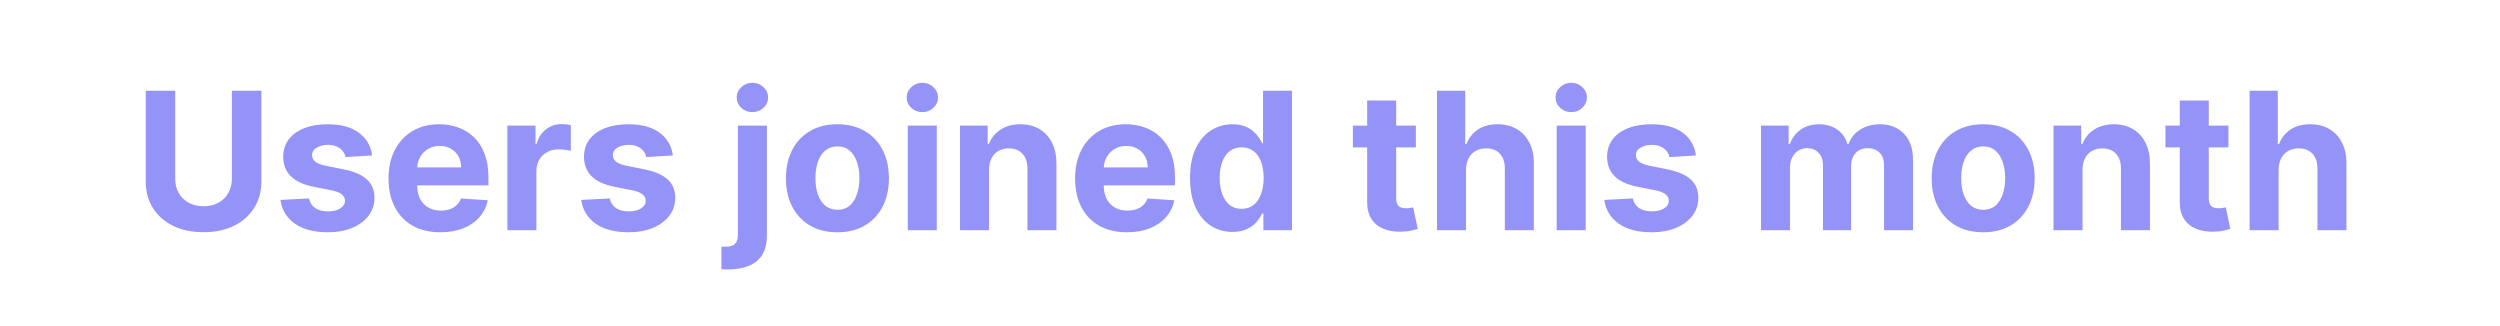 <svg width="322" height="42" viewBox="0 0 322 42" fill="none" xmlns="http://www.w3.org/2000/svg">
<path d="M29.865 11.689H33.663V23.355C33.663 24.665 33.35 25.811 32.724 26.793C32.105 27.776 31.236 28.542 30.119 29.091C29.003 29.635 27.701 29.907 26.216 29.907C24.725 29.907 23.421 29.635 22.304 29.091C21.187 28.542 20.319 27.776 19.699 26.793C19.079 25.811 18.769 24.665 18.769 23.355V11.689H22.567V23.03C22.567 23.715 22.716 24.323 23.015 24.855C23.319 25.387 23.746 25.805 24.295 26.109C24.845 26.413 25.485 26.565 26.216 26.565C26.953 26.565 27.593 26.413 28.137 26.109C28.687 25.805 29.111 25.387 29.409 24.855C29.713 24.323 29.865 23.715 29.865 23.03V11.689ZM47.927 20.022L44.507 20.232C44.448 19.94 44.322 19.677 44.129 19.443C43.936 19.203 43.682 19.013 43.366 18.873C43.056 18.727 42.685 18.654 42.252 18.654C41.673 18.654 41.185 18.776 40.788 19.022C40.39 19.262 40.191 19.583 40.191 19.987C40.191 20.308 40.32 20.58 40.577 20.803C40.834 21.025 41.276 21.203 41.901 21.338L44.34 21.829C45.65 22.098 46.626 22.53 47.27 23.127C47.913 23.723 48.234 24.507 48.234 25.478C48.234 26.361 47.974 27.136 47.454 27.802C46.939 28.469 46.231 28.989 45.331 29.363C44.436 29.732 43.404 29.916 42.235 29.916C40.451 29.916 39.03 29.545 37.972 28.802C36.919 28.053 36.302 27.036 36.121 25.75L39.796 25.557C39.907 26.101 40.176 26.516 40.603 26.802C41.03 27.083 41.577 27.223 42.243 27.223C42.898 27.223 43.425 27.098 43.822 26.846C44.226 26.589 44.431 26.258 44.436 25.855C44.431 25.516 44.287 25.238 44.007 25.022C43.726 24.799 43.293 24.63 42.708 24.513L40.375 24.048C39.059 23.785 38.08 23.329 37.437 22.68C36.8 22.031 36.481 21.203 36.481 20.197C36.481 19.332 36.715 18.586 37.182 17.961C37.656 17.335 38.32 16.853 39.174 16.513C40.033 16.174 41.039 16.005 42.191 16.005C43.892 16.005 45.232 16.364 46.208 17.084C47.191 17.803 47.764 18.782 47.927 20.022ZM56.727 29.916C55.341 29.916 54.148 29.635 53.148 29.074C52.154 28.507 51.388 27.706 50.85 26.671C50.312 25.63 50.043 24.399 50.043 22.978C50.043 21.592 50.312 20.376 50.85 19.329C51.388 18.282 52.146 17.467 53.122 16.882C54.105 16.297 55.257 16.005 56.578 16.005C57.467 16.005 58.294 16.148 59.06 16.434C59.832 16.715 60.505 17.139 61.078 17.706C61.657 18.273 62.107 18.987 62.428 19.846C62.75 20.7 62.911 21.7 62.911 22.846V23.872H51.535V21.557H59.394C59.394 21.019 59.277 20.542 59.043 20.127C58.809 19.712 58.484 19.387 58.069 19.154C57.66 18.914 57.183 18.794 56.639 18.794C56.072 18.794 55.569 18.925 55.131 19.189C54.698 19.446 54.359 19.794 54.113 20.232C53.868 20.665 53.742 21.148 53.736 21.68V23.881C53.736 24.548 53.859 25.124 54.105 25.609C54.356 26.095 54.71 26.469 55.166 26.732C55.622 26.995 56.163 27.127 56.788 27.127C57.204 27.127 57.584 27.068 57.929 26.951C58.274 26.834 58.569 26.659 58.815 26.425C59.06 26.191 59.247 25.905 59.376 25.565L62.832 25.794C62.657 26.624 62.297 27.349 61.753 27.969C61.215 28.583 60.519 29.062 59.666 29.407C58.818 29.746 57.838 29.916 56.727 29.916ZM65.349 29.653V16.18H68.972V18.531H69.112C69.358 17.695 69.77 17.063 70.349 16.636C70.928 16.203 71.594 15.987 72.349 15.987C72.536 15.987 72.738 15.999 72.954 16.022C73.17 16.046 73.361 16.078 73.524 16.119V19.434C73.349 19.382 73.106 19.335 72.796 19.294C72.486 19.253 72.203 19.233 71.945 19.233C71.396 19.233 70.904 19.352 70.472 19.592C70.045 19.826 69.706 20.154 69.454 20.575C69.209 20.996 69.086 21.481 69.086 22.031V29.653H65.349ZM86.666 20.022L83.245 20.232C83.186 19.94 83.061 19.677 82.868 19.443C82.675 19.203 82.421 19.013 82.105 18.873C81.795 18.727 81.424 18.654 80.991 18.654C80.412 18.654 79.924 18.776 79.526 19.022C79.128 19.262 78.93 19.583 78.93 19.987C78.93 20.308 79.058 20.58 79.315 20.803C79.573 21.025 80.014 21.203 80.64 21.338L83.078 21.829C84.388 22.098 85.365 22.53 86.008 23.127C86.651 23.723 86.973 24.507 86.973 25.478C86.973 26.361 86.713 27.136 86.192 27.802C85.678 28.469 84.97 28.989 84.07 29.363C83.175 29.732 82.143 29.916 80.973 29.916C79.19 29.916 77.769 29.545 76.71 28.802C75.658 28.053 75.041 27.036 74.86 25.75L78.535 25.557C78.646 26.101 78.915 26.516 79.342 26.802C79.769 27.083 80.315 27.223 80.982 27.223C81.637 27.223 82.163 27.098 82.561 26.846C82.964 26.589 83.169 26.258 83.175 25.855C83.169 25.516 83.026 25.238 82.745 25.022C82.464 24.799 82.032 24.63 81.447 24.513L79.114 24.048C77.798 23.785 76.819 23.329 76.175 22.68C75.538 22.031 75.219 21.203 75.219 20.197C75.219 19.332 75.453 18.586 75.921 17.961C76.395 17.335 77.058 16.853 77.912 16.513C78.772 16.174 79.777 16.005 80.929 16.005C82.631 16.005 83.97 16.364 84.947 17.084C85.929 17.803 86.502 18.782 86.666 20.022ZM95.042 16.18H98.779V30.32C98.779 31.36 98.574 32.202 98.165 32.846C97.756 33.489 97.168 33.959 96.402 34.258C95.642 34.556 94.733 34.705 93.674 34.705C93.545 34.705 93.423 34.702 93.306 34.696C93.183 34.696 93.054 34.693 92.92 34.688V31.767C93.019 31.773 93.107 31.776 93.183 31.776C93.253 31.781 93.329 31.784 93.411 31.784C94.013 31.784 94.434 31.656 94.674 31.398C94.92 31.147 95.042 30.767 95.042 30.258V16.18ZM96.902 14.443C96.352 14.443 95.879 14.259 95.481 13.891C95.083 13.517 94.885 13.069 94.885 12.549C94.885 12.034 95.083 11.593 95.481 11.224C95.879 10.85 96.352 10.663 96.902 10.663C97.463 10.663 97.94 10.85 98.332 11.224C98.729 11.593 98.928 12.034 98.928 12.549C98.928 13.069 98.729 13.517 98.332 13.891C97.94 14.259 97.463 14.443 96.902 14.443ZM107.859 29.916C106.497 29.916 105.319 29.627 104.325 29.048C103.336 28.463 102.573 27.65 102.035 26.609C101.497 25.562 101.228 24.349 101.228 22.969C101.228 21.577 101.497 20.361 102.035 19.32C102.573 18.273 103.336 17.461 104.325 16.882C105.319 16.297 106.497 16.005 107.859 16.005C109.222 16.005 110.397 16.297 111.386 16.882C112.38 17.461 113.146 18.273 113.684 19.32C114.222 20.361 114.491 21.577 114.491 22.969C114.491 24.349 114.222 25.562 113.684 26.609C113.146 27.65 112.38 28.463 111.386 29.048C110.397 29.627 109.222 29.916 107.859 29.916ZM107.877 27.021C108.497 27.021 109.014 26.846 109.43 26.495C109.845 26.139 110.158 25.653 110.368 25.039C110.584 24.425 110.693 23.726 110.693 22.943C110.693 22.159 110.584 21.46 110.368 20.846C110.158 20.232 109.845 19.747 109.43 19.39C109.014 19.034 108.497 18.855 107.877 18.855C107.251 18.855 106.725 19.034 106.298 19.39C105.877 19.747 105.558 20.232 105.342 20.846C105.132 21.46 105.026 22.159 105.026 22.943C105.026 23.726 105.132 24.425 105.342 25.039C105.558 25.653 105.877 26.139 106.298 26.495C106.725 26.846 107.251 27.021 107.877 27.021ZM116.92 29.653V16.18H120.657V29.653H116.92ZM118.797 14.443C118.242 14.443 117.765 14.259 117.368 13.891C116.976 13.517 116.78 13.069 116.78 12.549C116.78 12.034 116.976 11.593 117.368 11.224C117.765 10.85 118.242 10.663 118.797 10.663C119.353 10.663 119.826 10.85 120.218 11.224C120.616 11.593 120.815 12.034 120.815 12.549C120.815 13.069 120.616 13.517 120.218 13.891C119.826 14.259 119.353 14.443 118.797 14.443ZM127.387 21.864V29.653H123.65V16.18H127.211V18.557H127.369C127.667 17.774 128.167 17.154 128.869 16.698C129.571 16.236 130.421 16.005 131.421 16.005C132.357 16.005 133.173 16.209 133.869 16.619C134.564 17.028 135.105 17.613 135.491 18.373C135.877 19.127 136.07 20.028 136.07 21.075V29.653H132.334V21.741C132.339 20.917 132.129 20.273 131.702 19.811C131.275 19.344 130.688 19.11 129.939 19.11C129.436 19.11 128.992 19.218 128.606 19.434C128.226 19.651 127.927 19.966 127.711 20.382C127.501 20.791 127.392 21.285 127.387 21.864ZM145.155 29.916C143.769 29.916 142.576 29.635 141.576 29.074C140.582 28.507 139.816 27.706 139.278 26.671C138.74 25.63 138.471 24.399 138.471 22.978C138.471 21.592 138.74 20.376 139.278 19.329C139.816 18.282 140.574 17.467 141.55 16.882C142.532 16.297 143.684 16.005 145.006 16.005C145.895 16.005 146.722 16.148 147.488 16.434C148.26 16.715 148.933 17.139 149.506 17.706C150.085 18.273 150.535 18.987 150.856 19.846C151.178 20.7 151.339 21.7 151.339 22.846V23.872H139.962V21.557H147.822C147.822 21.019 147.705 20.542 147.471 20.127C147.237 19.712 146.912 19.387 146.497 19.154C146.088 18.914 145.611 18.794 145.067 18.794C144.5 18.794 143.997 18.925 143.559 19.189C143.126 19.446 142.787 19.794 142.541 20.232C142.296 20.665 142.17 21.148 142.164 21.68V23.881C142.164 24.548 142.287 25.124 142.532 25.609C142.784 26.095 143.138 26.469 143.594 26.732C144.05 26.995 144.591 27.127 145.216 27.127C145.632 27.127 146.012 27.068 146.357 26.951C146.702 26.834 146.997 26.659 147.243 26.425C147.488 26.191 147.675 25.905 147.804 25.565L151.26 25.794C151.084 26.624 150.725 27.349 150.181 27.969C149.643 28.583 148.947 29.062 148.093 29.407C147.246 29.746 146.266 29.916 145.155 29.916ZM158.742 29.872C157.718 29.872 156.792 29.609 155.961 29.083C155.137 28.551 154.482 27.77 153.997 26.741C153.517 25.706 153.277 24.437 153.277 22.934C153.277 21.39 153.526 20.107 154.023 19.083C154.52 18.054 155.181 17.285 156.005 16.777C156.836 16.262 157.745 16.005 158.733 16.005C159.487 16.005 160.116 16.133 160.619 16.391C161.128 16.642 161.537 16.958 161.847 17.338C162.163 17.712 162.402 18.081 162.566 18.443H162.68V11.689H166.408V29.653H162.724V27.495H162.566C162.391 27.869 162.142 28.241 161.821 28.609C161.505 28.972 161.093 29.273 160.584 29.512C160.081 29.752 159.467 29.872 158.742 29.872ZM159.926 26.899C160.528 26.899 161.037 26.735 161.452 26.407C161.873 26.074 162.195 25.609 162.417 25.013C162.645 24.416 162.759 23.718 162.759 22.916C162.759 22.115 162.648 21.419 162.426 20.829C162.204 20.238 161.882 19.782 161.461 19.461C161.04 19.139 160.528 18.978 159.926 18.978C159.312 18.978 158.794 19.145 158.373 19.478C157.952 19.811 157.634 20.273 157.417 20.864C157.201 21.455 157.093 22.139 157.093 22.916C157.093 23.7 157.201 24.393 157.417 24.995C157.64 25.592 157.958 26.059 158.373 26.399C158.794 26.732 159.312 26.899 159.926 26.899ZM182.363 16.18V18.987H174.249V16.18H182.363ZM176.091 12.952H179.828V25.513C179.828 25.858 179.881 26.127 179.986 26.32C180.091 26.507 180.237 26.638 180.424 26.714C180.617 26.791 180.84 26.828 181.091 26.828C181.267 26.828 181.442 26.814 181.617 26.785C181.793 26.75 181.927 26.723 182.021 26.706L182.609 29.486C182.421 29.545 182.158 29.612 181.819 29.688C181.48 29.77 181.068 29.82 180.582 29.837C179.682 29.872 178.892 29.752 178.214 29.477C177.542 29.203 177.018 28.776 176.644 28.197C176.27 27.618 176.086 26.887 176.091 26.004V12.952ZM188.823 21.864V29.653H185.086V11.689H188.718V18.557H188.876C189.18 17.762 189.671 17.139 190.349 16.689C191.028 16.233 191.878 16.005 192.902 16.005C193.837 16.005 194.653 16.209 195.349 16.619C196.051 17.022 196.594 17.604 196.98 18.364C197.372 19.119 197.565 20.022 197.559 21.075V29.653H193.823V21.741C193.829 20.911 193.618 20.265 193.191 19.803C192.77 19.341 192.18 19.11 191.419 19.11C190.911 19.11 190.46 19.218 190.069 19.434C189.683 19.651 189.379 19.966 189.156 20.382C188.94 20.791 188.829 21.285 188.823 21.864ZM200.5 29.653V16.18H204.236V29.653H200.5ZM202.377 14.443C201.821 14.443 201.345 14.259 200.947 13.891C200.555 13.517 200.359 13.069 200.359 12.549C200.359 12.034 200.555 11.593 200.947 11.224C201.345 10.85 201.821 10.663 202.377 10.663C202.932 10.663 203.406 10.85 203.798 11.224C204.195 11.593 204.394 12.034 204.394 12.549C204.394 13.069 204.195 13.517 203.798 13.891C203.406 14.259 202.932 14.443 202.377 14.443ZM218.439 20.022L215.019 20.232C214.96 19.94 214.834 19.677 214.641 19.443C214.448 19.203 214.194 19.013 213.878 18.873C213.568 18.727 213.197 18.654 212.764 18.654C212.185 18.654 211.697 18.776 211.299 19.022C210.902 19.262 210.703 19.583 210.703 19.987C210.703 20.308 210.832 20.58 211.089 20.803C211.346 21.025 211.788 21.203 212.413 21.338L214.852 21.829C216.162 22.098 217.138 22.53 217.781 23.127C218.425 23.723 218.746 24.507 218.746 25.478C218.746 26.361 218.486 27.136 217.966 27.802C217.451 28.469 216.744 28.989 215.843 29.363C214.948 29.732 213.916 29.916 212.747 29.916C210.963 29.916 209.542 29.545 208.484 28.802C207.431 28.053 206.814 27.036 206.633 25.75L210.308 25.557C210.419 26.101 210.688 26.516 211.115 26.802C211.542 27.083 212.089 27.223 212.756 27.223C213.41 27.223 213.937 27.098 214.334 26.846C214.738 26.589 214.943 26.258 214.948 25.855C214.943 25.516 214.799 25.238 214.519 25.022C214.238 24.799 213.805 24.63 213.22 24.513L210.887 24.048C209.572 23.785 208.592 23.329 207.949 22.68C207.311 22.031 206.993 21.203 206.993 20.197C206.993 19.332 207.227 18.586 207.694 17.961C208.168 17.335 208.832 16.853 209.686 16.513C210.545 16.174 211.551 16.005 212.703 16.005C214.405 16.005 215.744 16.364 216.72 17.084C217.703 17.803 218.276 18.782 218.439 20.022ZM226.816 29.653V16.18H230.377V18.557H230.535C230.816 17.768 231.283 17.145 231.938 16.689C232.593 16.233 233.377 16.005 234.289 16.005C235.213 16.005 235.999 16.236 236.649 16.698C237.298 17.154 237.73 17.774 237.947 18.557H238.087C238.362 17.785 238.859 17.168 239.578 16.706C240.303 16.239 241.16 16.005 242.148 16.005C243.405 16.005 244.426 16.405 245.209 17.206C245.999 18.002 246.393 19.13 246.393 20.592V29.653H242.666V21.329C242.666 20.58 242.467 20.019 242.069 19.645C241.672 19.27 241.175 19.083 240.578 19.083C239.9 19.083 239.371 19.3 238.991 19.733C238.61 20.159 238.42 20.724 238.42 21.425V29.653H234.798V21.25C234.798 20.589 234.608 20.063 234.228 19.671C233.853 19.279 233.359 19.083 232.745 19.083C232.33 19.083 231.956 19.189 231.623 19.399C231.295 19.604 231.035 19.893 230.842 20.267C230.649 20.636 230.553 21.069 230.553 21.566V29.653H226.816ZM255.432 29.916C254.07 29.916 252.892 29.627 251.897 29.048C250.909 28.463 250.146 27.65 249.608 26.609C249.07 25.562 248.801 24.349 248.801 22.969C248.801 21.577 249.07 20.361 249.608 19.32C250.146 18.273 250.909 17.461 251.897 16.882C252.892 16.297 254.07 16.005 255.432 16.005C256.795 16.005 257.97 16.297 258.958 16.882C259.952 17.461 260.718 18.273 261.256 19.32C261.794 20.361 262.063 21.577 262.063 22.969C262.063 24.349 261.794 25.562 261.256 26.609C260.718 27.65 259.952 28.463 258.958 29.048C257.97 29.627 256.795 29.916 255.432 29.916ZM255.45 27.021C256.07 27.021 256.587 26.846 257.002 26.495C257.418 26.139 257.73 25.653 257.941 25.039C258.157 24.425 258.265 23.726 258.265 22.943C258.265 22.159 258.157 21.46 257.941 20.846C257.73 20.232 257.418 19.747 257.002 19.39C256.587 19.034 256.07 18.855 255.45 18.855C254.824 18.855 254.298 19.034 253.871 19.39C253.45 19.747 253.131 20.232 252.915 20.846C252.704 21.46 252.599 22.159 252.599 22.943C252.599 23.726 252.704 24.425 252.915 25.039C253.131 25.653 253.45 26.139 253.871 26.495C254.298 26.846 254.824 27.021 255.45 27.021ZM268.23 21.864V29.653H264.493V16.18H268.054V18.557H268.212C268.51 17.774 269.01 17.154 269.712 16.698C270.414 16.236 271.265 16.005 272.264 16.005C273.2 16.005 274.016 16.209 274.712 16.619C275.408 17.028 275.948 17.613 276.334 18.373C276.72 19.127 276.913 20.028 276.913 21.075V29.653H273.177V21.741C273.183 20.917 272.972 20.273 272.545 19.811C272.118 19.344 271.531 19.11 270.782 19.11C270.279 19.11 269.835 19.218 269.449 19.434C269.069 19.651 268.771 19.966 268.554 20.382C268.344 20.791 268.235 21.285 268.23 21.864ZM287.024 16.18V18.987H278.911V16.18H287.024ZM280.753 12.952H284.489V25.513C284.489 25.858 284.542 26.127 284.647 26.32C284.753 26.507 284.899 26.638 285.086 26.714C285.279 26.791 285.501 26.828 285.753 26.828C285.928 26.828 286.103 26.814 286.279 26.785C286.454 26.75 286.589 26.723 286.682 26.706L287.27 29.486C287.083 29.545 286.82 29.612 286.481 29.688C286.141 29.77 285.729 29.82 285.244 29.837C284.343 29.872 283.554 29.752 282.876 29.477C282.203 29.203 281.68 28.776 281.305 28.197C280.931 27.618 280.747 26.887 280.753 26.004V12.952ZM293.484 21.864V29.653H289.748V11.689H293.379V18.557H293.537C293.841 17.762 294.332 17.139 295.011 16.689C295.689 16.233 296.54 16.005 297.563 16.005C298.499 16.005 299.314 16.209 300.01 16.619C300.712 17.022 301.256 17.604 301.642 18.364C302.034 19.119 302.227 20.022 302.221 21.075V29.653H298.484V21.741C298.49 20.911 298.279 20.265 297.853 19.803C297.432 19.341 296.841 19.11 296.081 19.11C295.572 19.11 295.122 19.218 294.73 19.434C294.344 19.651 294.04 19.966 293.818 20.382C293.601 20.791 293.49 21.285 293.484 21.864Z" fill="#9493F8"/>
</svg>
